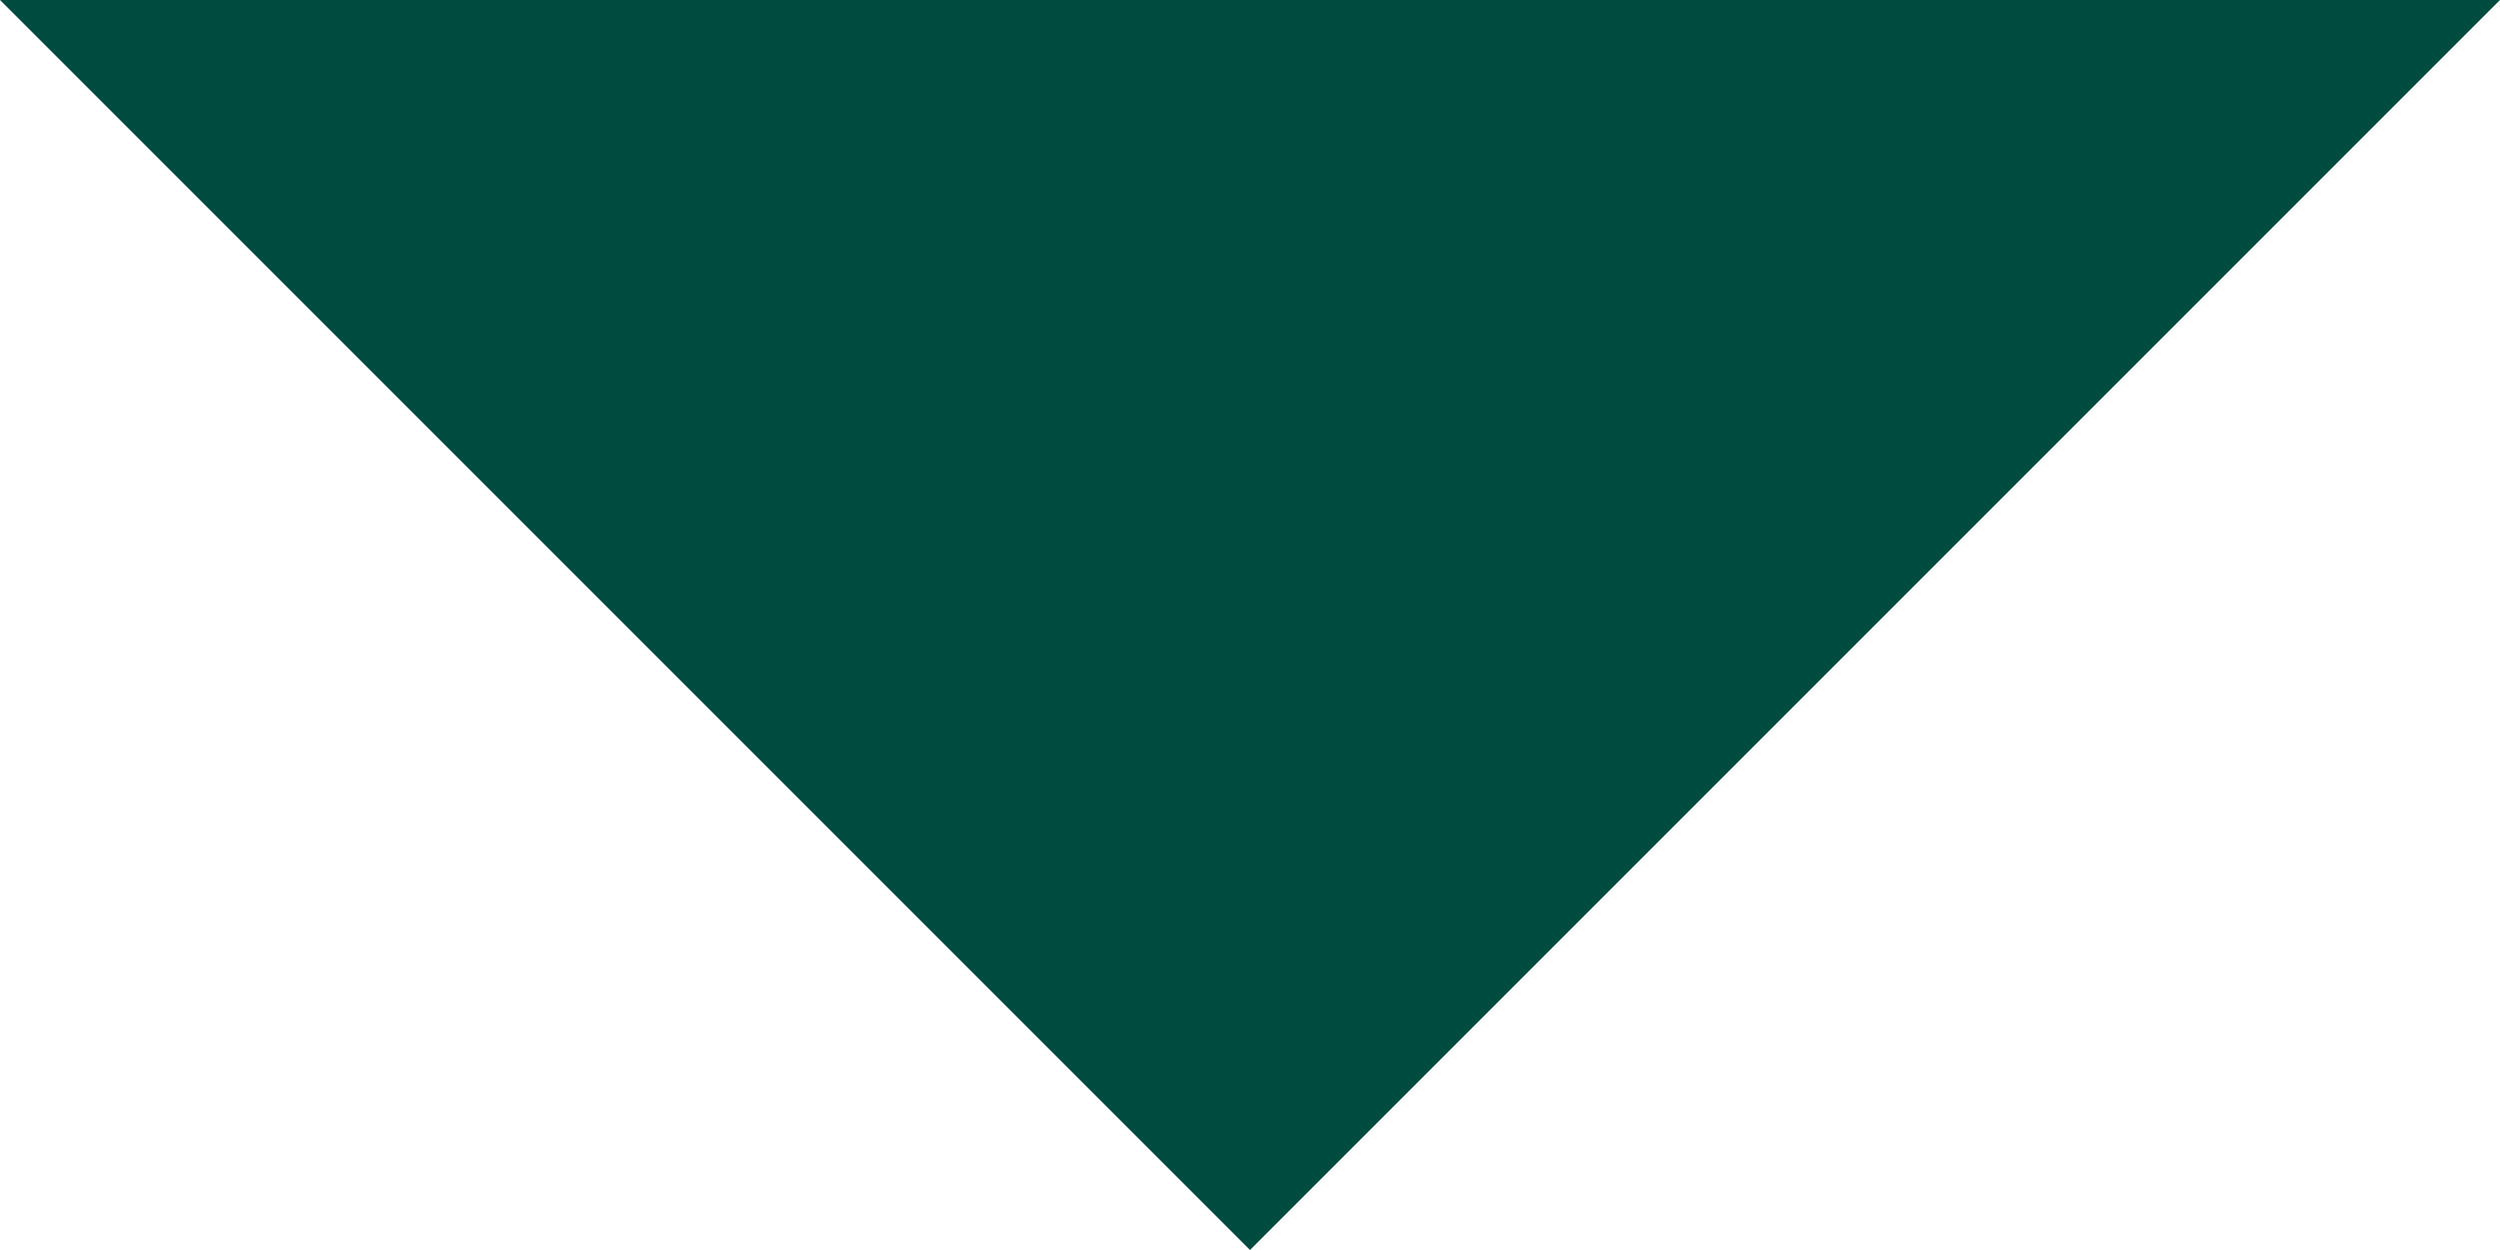 <svg id="Componente_3_7" data-name="Componente 3 – 7" xmlns="http://www.w3.org/2000/svg" width="11.5" height="5.75" viewBox="0 0 11.5 5.75">
  <g id="Grupo_510" data-name="Grupo 510">
    <path id="Trazado_618" data-name="Trazado 618" d="M2718.96,3129l5.75,5.75,5.75-5.75Z" transform="translate(-2718.96 -3129)" fill="#004b40"/>
  </g>
</svg>
